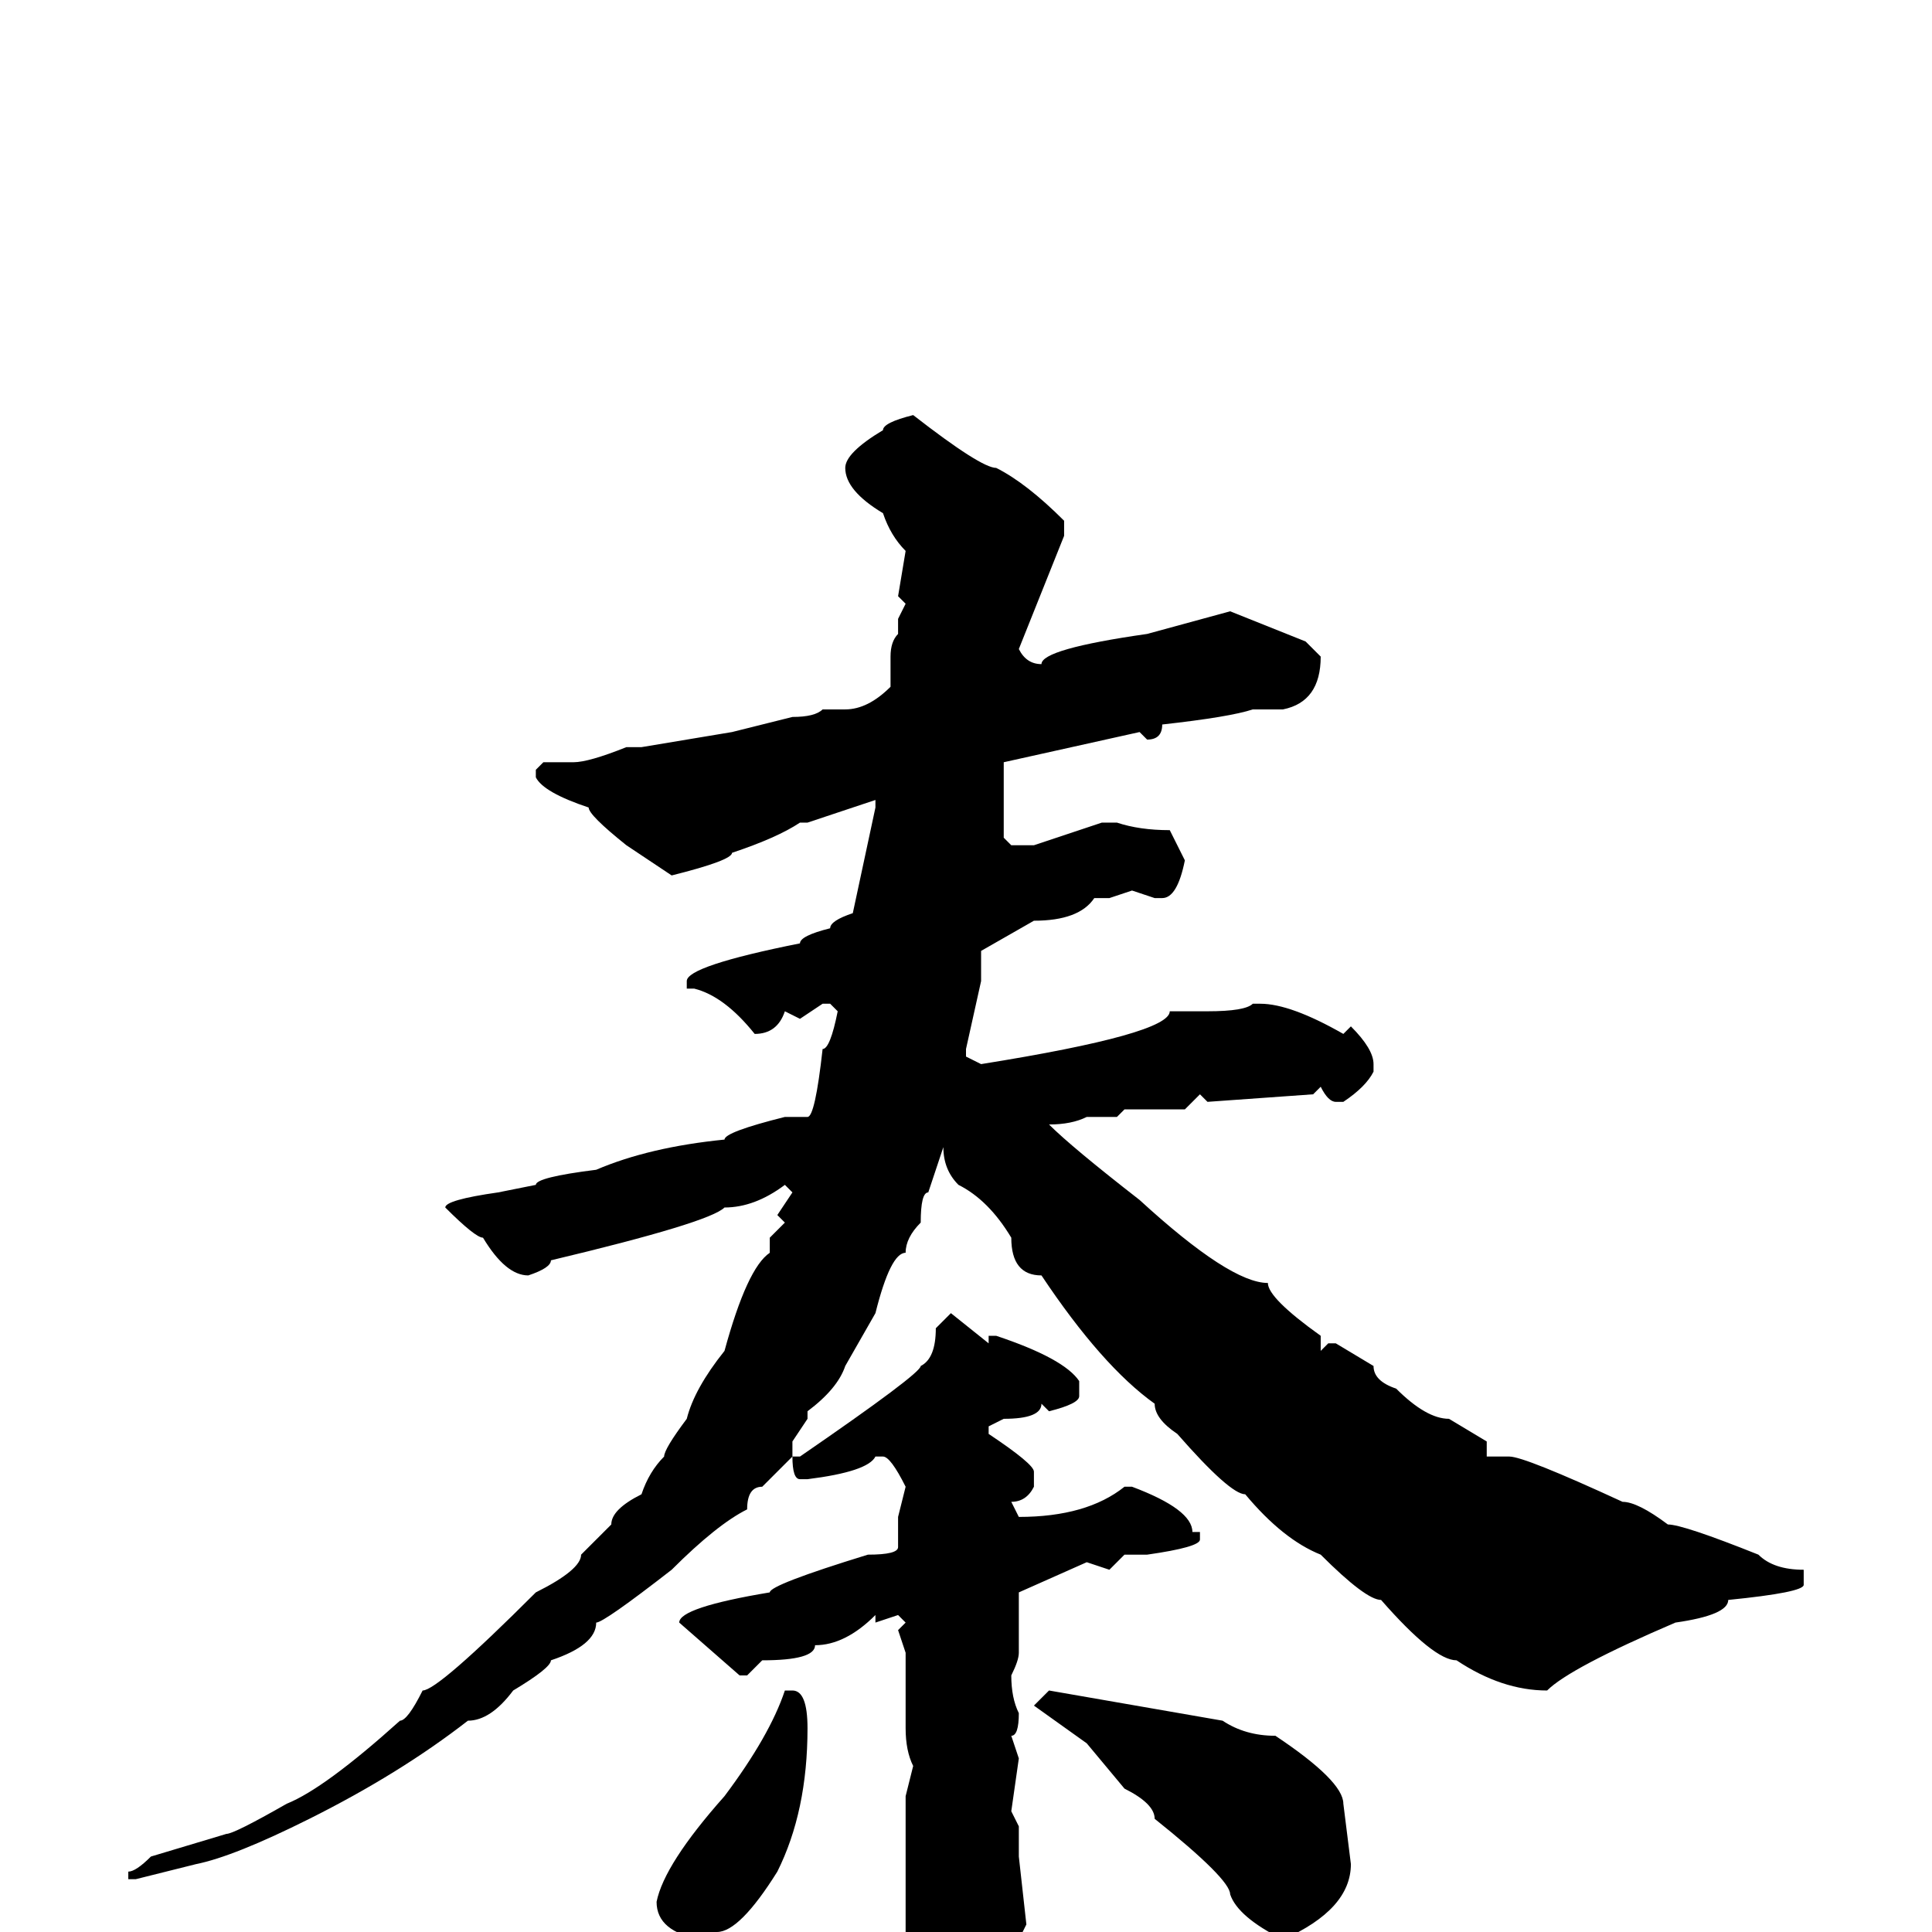 <svg xmlns="http://www.w3.org/2000/svg" viewBox="0 -256 256 256">
	<path fill="#000000" d="M121 -201Q130 -194 132 -194Q136 -192 141 -187V-185L135 -170Q136 -168 138 -168Q138 -170 152 -172L163 -175L173 -171L175 -169Q175 -163 170 -162H166Q163 -161 154 -160Q154 -158 152 -158L151 -159L133 -155V-154V-150V-145L134 -144H137L146 -147H148Q151 -146 155 -146L157 -142Q156 -137 154 -137H153L150 -138L147 -137H146H145Q143 -134 137 -134L130 -130V-126L128 -117V-116L130 -115Q155 -119 155 -122H160Q165 -122 166 -123H167Q171 -123 178 -119L179 -120Q182 -117 182 -115V-114Q181 -112 178 -110H177Q176 -110 175 -112L174 -111L160 -110L159 -111L157 -109H153H151H149L148 -108H147H144Q142 -107 139 -107Q142 -104 151 -97Q163 -86 168 -86Q168 -84 175 -79V-77L176 -78H177L182 -75Q182 -73 185 -72Q189 -68 192 -68L197 -65V-63H200Q202 -63 215 -57Q217 -57 221 -54Q223 -54 233 -50Q235 -48 239 -48V-47V-46Q239 -45 229 -44Q229 -42 222 -41Q208 -35 205 -32Q199 -32 193 -36Q190 -36 183 -44Q181 -44 175 -50Q170 -52 165 -58Q163 -58 156 -66Q153 -68 153 -70Q146 -75 138 -87Q134 -87 134 -92Q131 -97 127 -99Q125 -101 125 -104L123 -98Q122 -98 122 -94Q120 -92 120 -90Q118 -90 116 -82L112 -75Q111 -72 107 -69V-68L105 -65V-63H106Q122 -74 122 -75Q124 -76 124 -80L126 -82L131 -78V-79H132Q141 -76 143 -73V-71Q143 -70 139 -69L138 -70Q138 -68 133 -68L131 -67V-66Q137 -62 137 -61V-59Q136 -57 134 -57L135 -55Q144 -55 149 -59H150Q158 -56 158 -53H159V-52Q159 -51 152 -50H149L147 -48L144 -49L135 -45V-43V-37Q135 -36 134 -34Q134 -31 135 -29Q135 -26 134 -26L135 -23L134 -16L135 -14V-10L136 -1L135 1Q137 5 137 9Q133 24 128 24Q128 26 127 26H125Q123 26 123 22V20V19Q121 9 120 9V-9V-18L121 -22Q120 -24 120 -27V-36V-37L119 -40L120 -41L119 -42L116 -41V-42Q112 -38 108 -38Q108 -36 101 -36L99 -34H98L90 -41Q90 -43 102 -45Q102 -46 115 -50Q119 -50 119 -51V-55L120 -59Q118 -63 117 -63H116Q115 -61 107 -60H106Q105 -60 105 -63L101 -59Q99 -59 99 -56Q95 -54 89 -48Q80 -41 79 -41Q79 -38 73 -36Q73 -35 68 -32Q65 -28 62 -28Q53 -21 41 -15Q31 -10 26 -9L18 -7H17V-8Q18 -8 20 -10L30 -13Q31 -13 38 -17Q43 -19 53 -28Q54 -28 56 -32Q58 -32 71 -45Q77 -48 77 -50L81 -54Q81 -56 85 -58Q86 -61 88 -63Q88 -64 91 -68Q92 -72 96 -77Q99 -88 102 -90V-92L104 -94L103 -95L105 -98L104 -99Q100 -96 96 -96Q94 -94 73 -89Q73 -88 70 -87Q67 -87 64 -92Q63 -92 59 -96Q59 -97 66 -98L71 -99Q71 -100 79 -101Q86 -104 96 -105Q96 -106 104 -108H107Q108 -108 109 -117Q110 -117 111 -122L110 -123H109L106 -121L104 -122Q103 -119 100 -119Q96 -124 92 -125H91V-126Q91 -128 106 -131Q106 -132 110 -133Q110 -134 113 -135L116 -149V-150L107 -147H106Q103 -145 97 -143Q97 -142 89 -140L83 -144Q78 -148 78 -149Q72 -151 71 -153V-154L72 -155H76Q78 -155 83 -157H85L97 -159L105 -161Q108 -161 109 -162H112Q115 -162 118 -165V-167V-169Q118 -171 119 -172V-174L120 -176L119 -177L120 -183Q118 -185 117 -188Q112 -191 112 -194Q112 -196 117 -199Q117 -200 121 -201ZM105 -32Q107 -32 107 -27Q107 -16 103 -8Q98 0 95 0L93 1Q87 0 87 -4Q88 -9 96 -18Q102 -26 104 -32ZM139 -32L162 -28Q165 -26 169 -26Q178 -20 178 -17L179 -9Q179 -3 170 1Q164 -2 163 -5Q163 -7 153 -15Q153 -17 149 -19L144 -25L137 -30Z"/>
</svg>